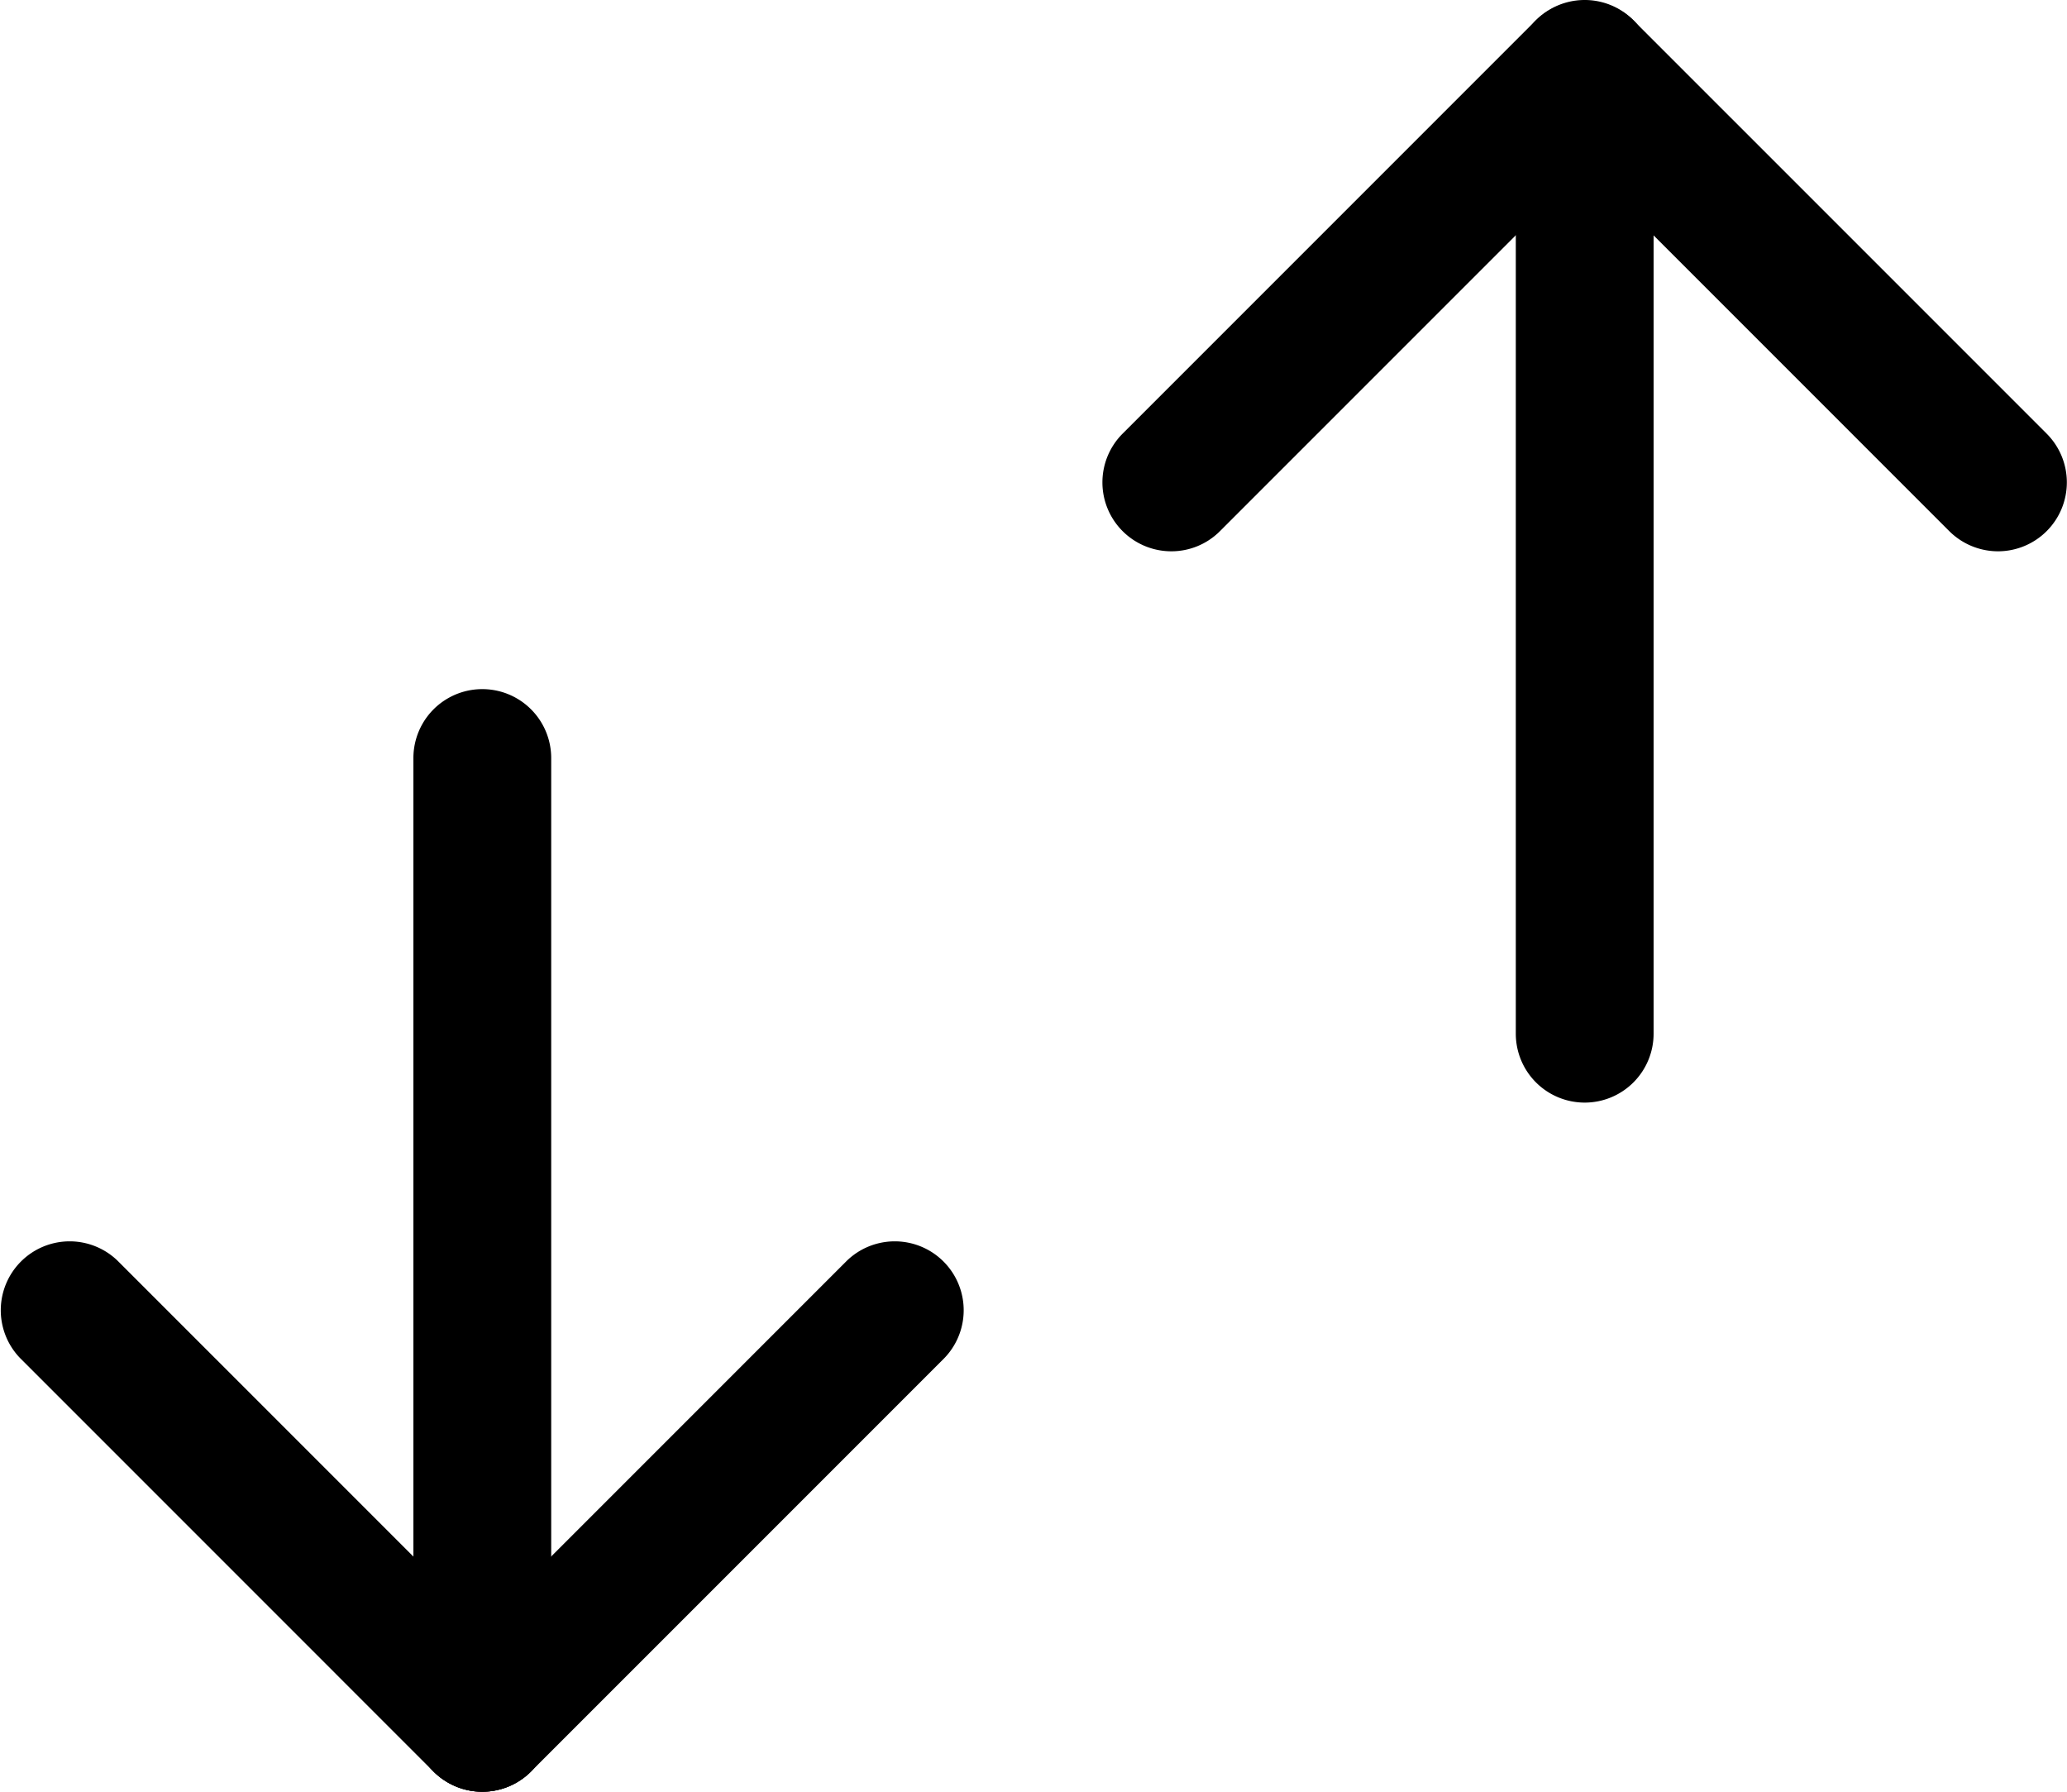 <svg xmlns="http://www.w3.org/2000/svg" viewBox="0 0 15 13" preserveAspectRatio="xMidYMin meet"><path d="M11.5 8a.5.5 0 01-.5-.5v-7a.5.5 0 011 0v7a.5.5 0 01-.5.5z"/><path d="M8.5 4a.5.5 0 01-.354-.853l3-3a.5.5 0 01.707.707l-3 3A.498.498 0 018.5 4z"/><path d="M14.5 4a.502.502 0 01-.354-.146l-3-3a.5.5 0 01.707-.707l3 3A.5.5 0 0114.5 4zM3.5 13a.5.5 0 01-.5-.5v-7a.5.5 0 011 0v7a.5.5 0 01-.5.5z"/><path d="M3.5 13a.5.5 0 01-.354-.853l3-3a.5.5 0 01.707.707l-3 3A.498.498 0 013.5 13z"/><path d="M3.5 13a.502.502 0 01-.354-.146l-3-3a.5.5 0 01.707-.707l3 3A.5.5 0 013.5 13z"/></svg>